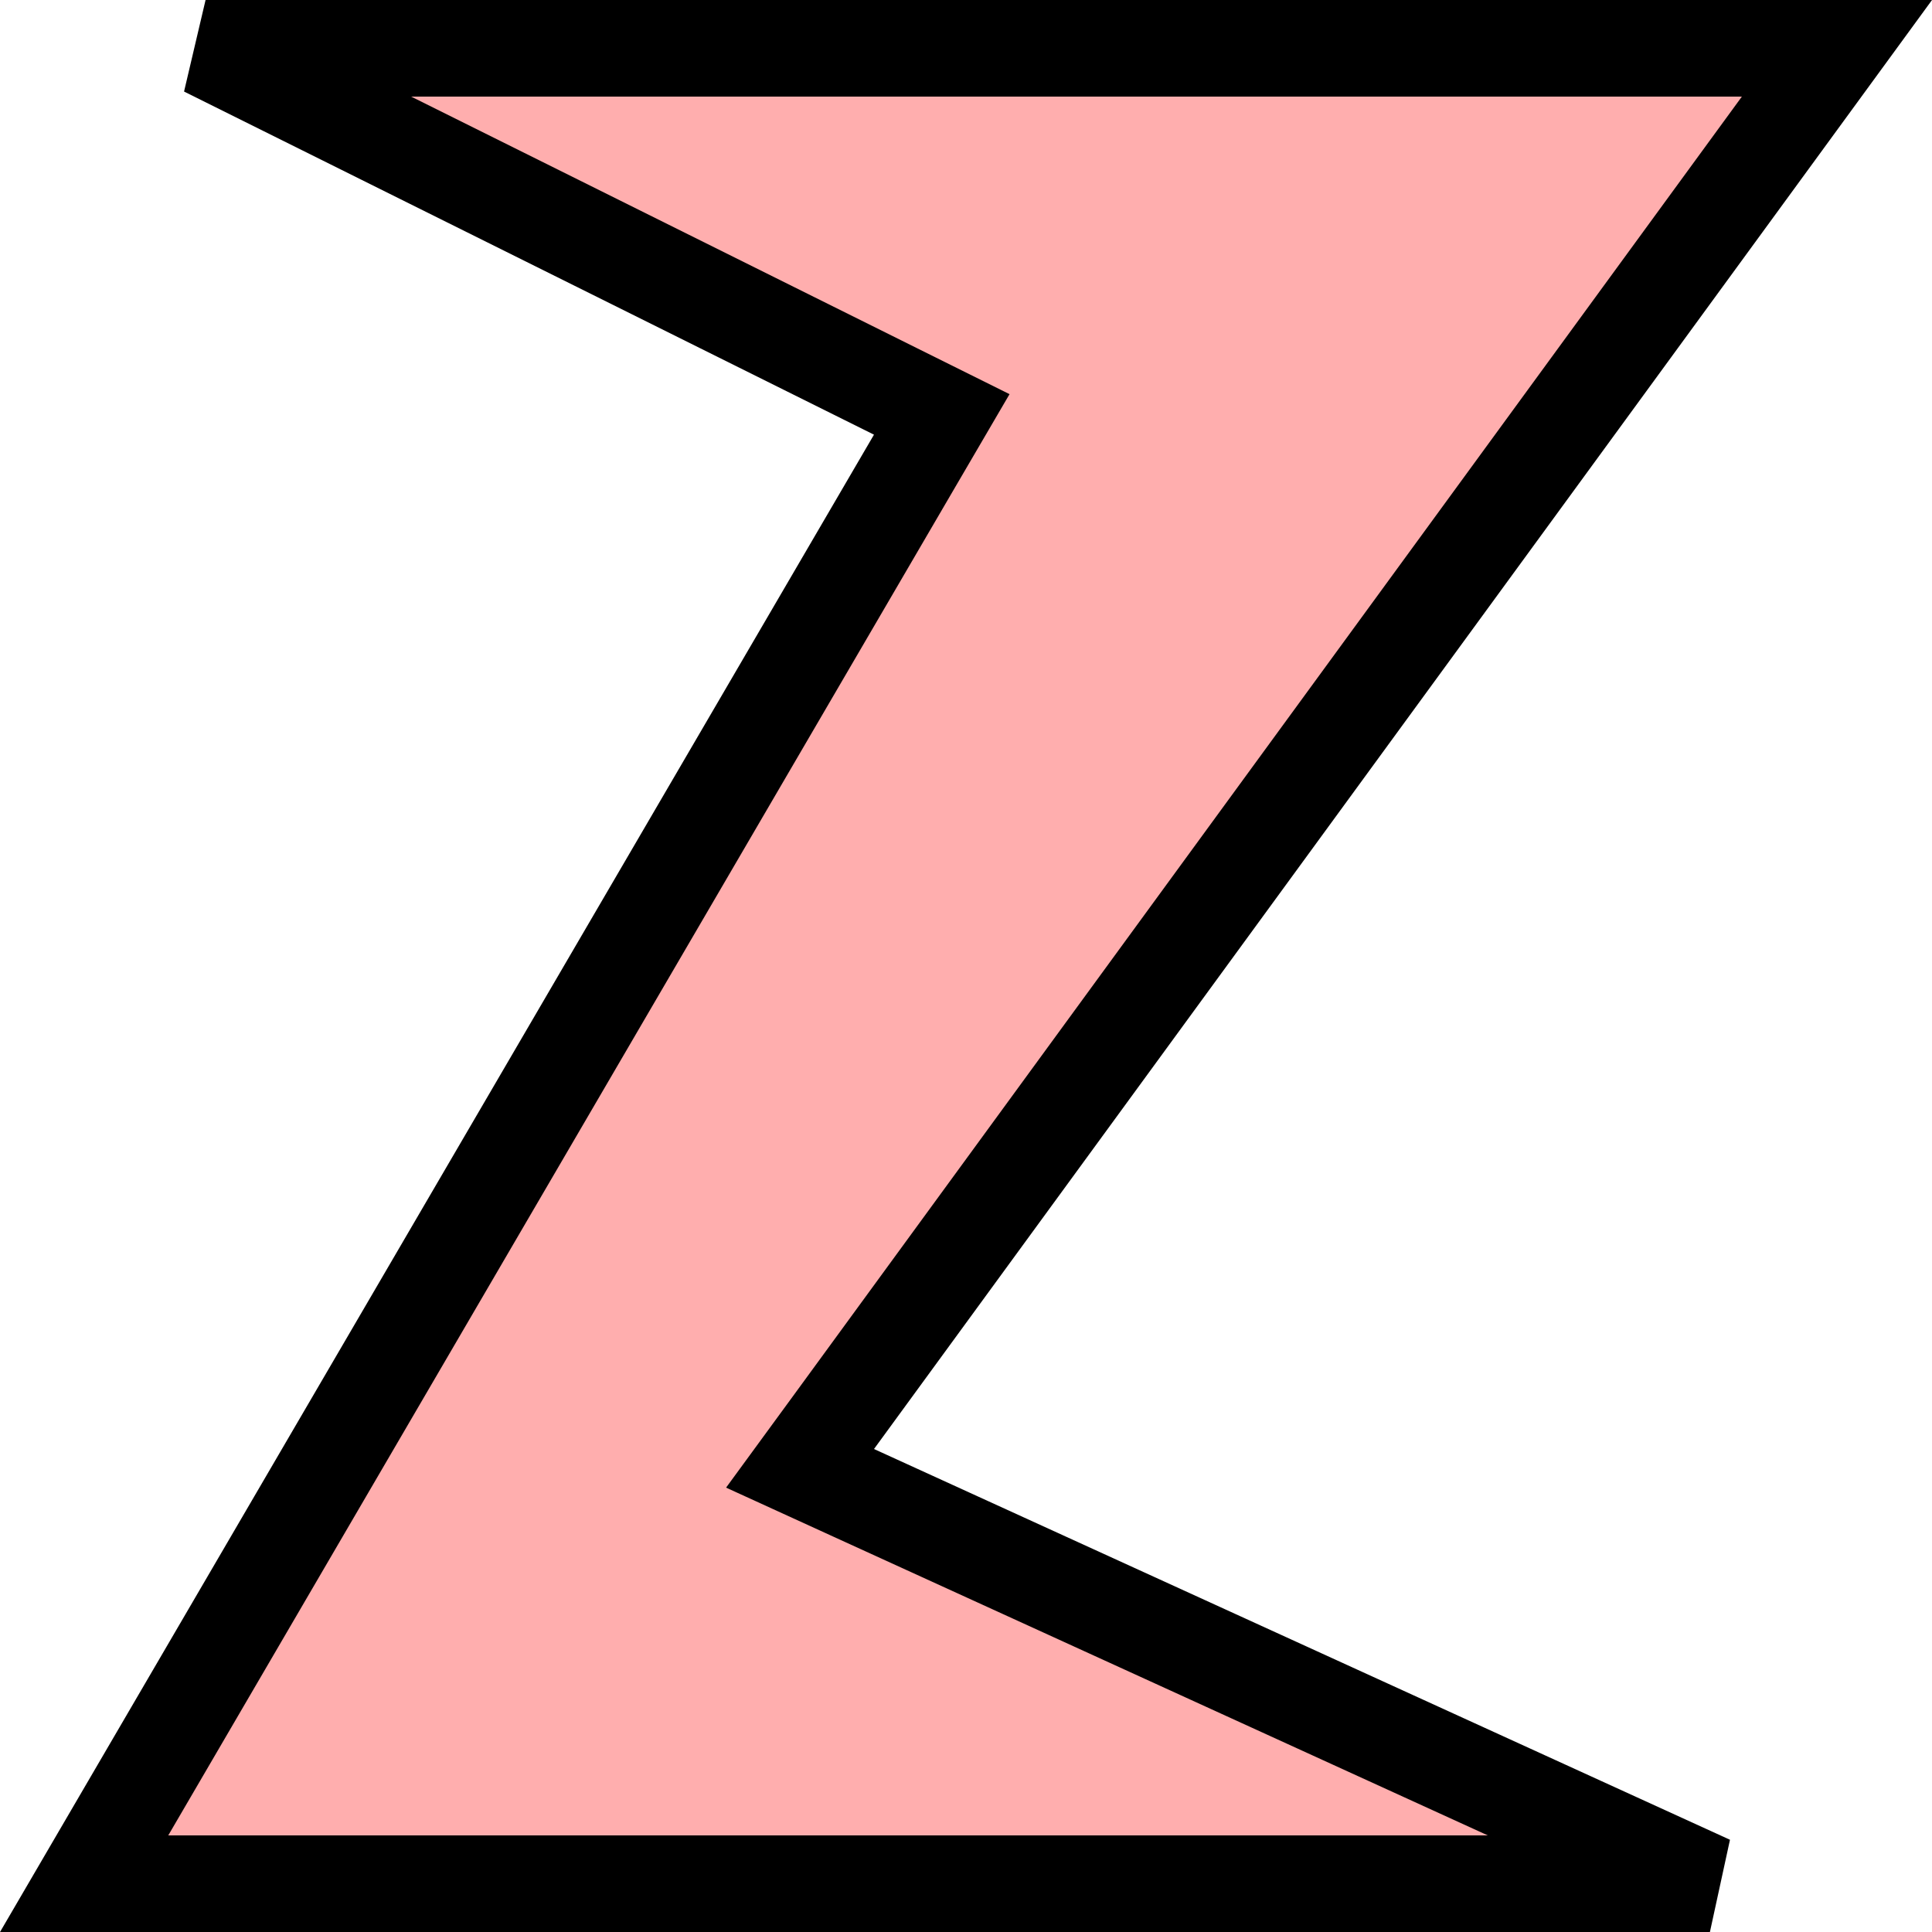 <svg width="20" height="20" viewBox="0 0 20 20" fill="none" xmlns="http://www.w3.org/2000/svg">
<path d="M8.84 15.455L17.701 19.5H0.871L9.479 4.752L9.749 4.29L9.27 4.052L2.128 0.5H19.016L8.644 14.705L8.282 15.2L8.84 15.455Z" fill="#FF0000" fill-opacity="0.32" stroke="black"/>
</svg>
